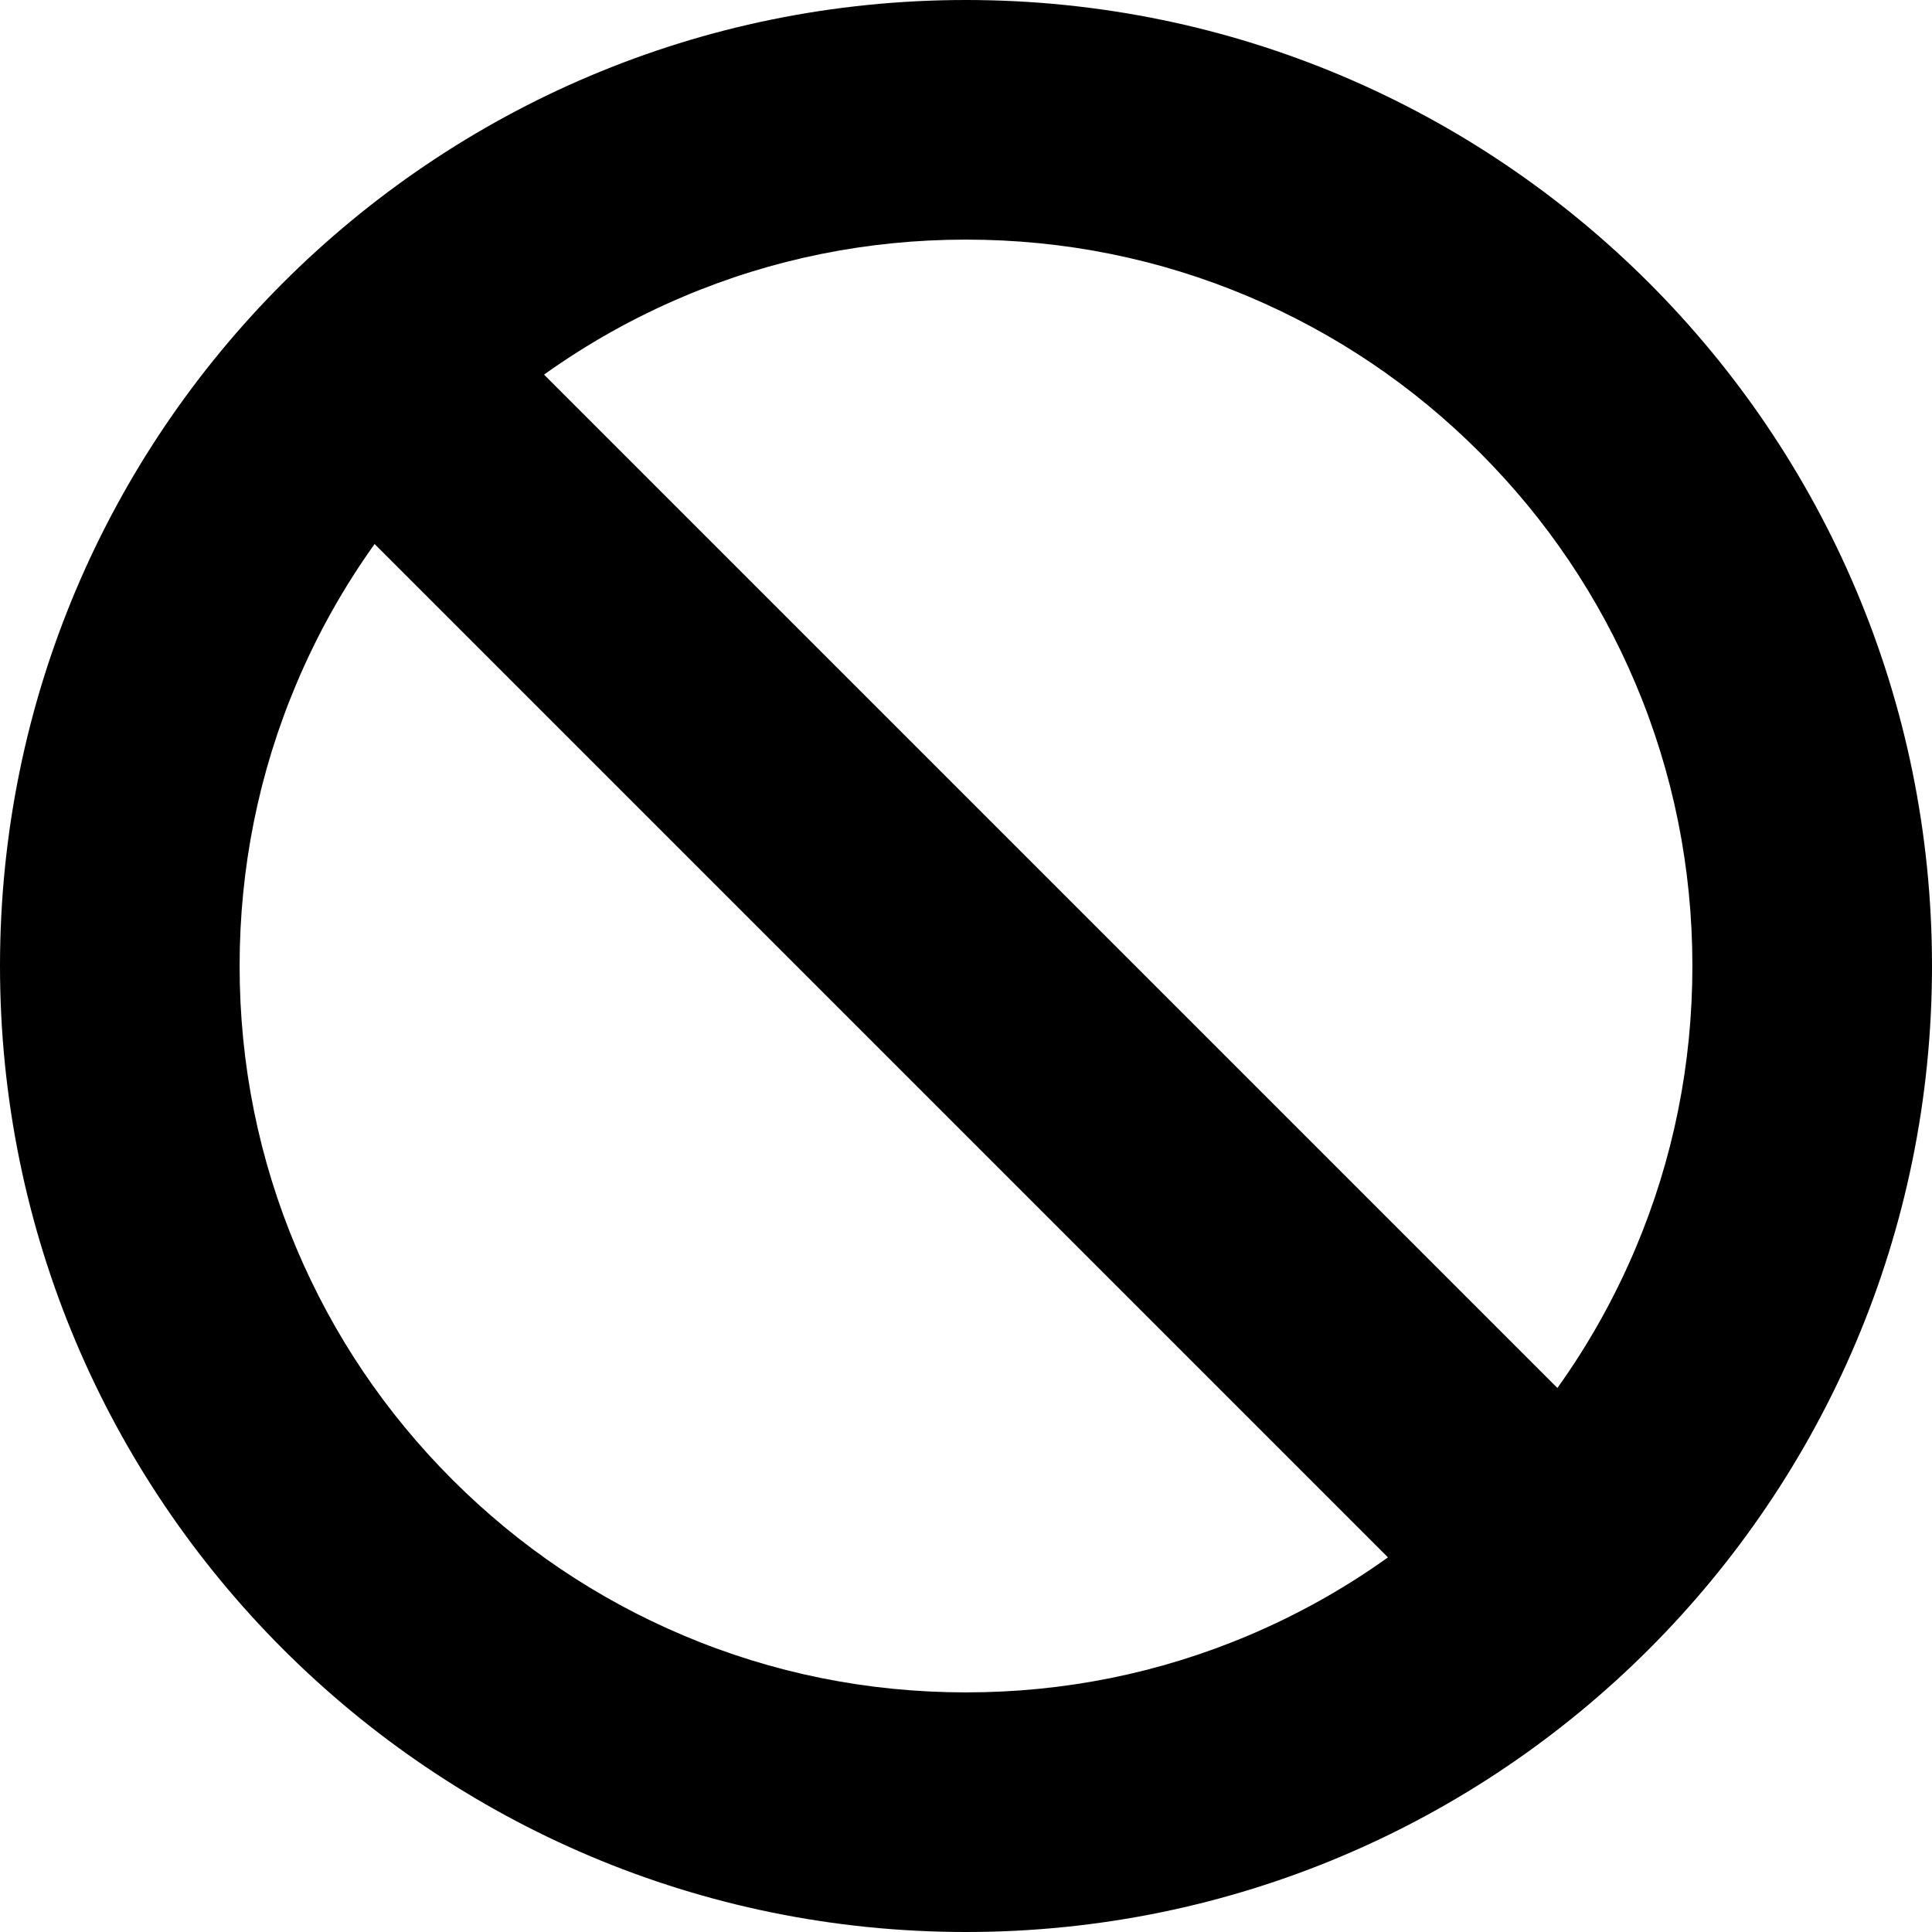<?xml version="1.0" encoding="utf-8"?>
<!-- Generator: Adobe Illustrator 17.0.1, SVG Export Plug-In . SVG Version: 6.00 Build 0)  -->
<!DOCTYPE svg PUBLIC "-//W3C//DTD SVG 1.1//EN" "http://www.w3.org/Graphics/SVG/1.1/DTD/svg11.dtd">
<svg version="1.1" id="Layer_1" xmlns="http://www.w3.org/2000/svg" xmlns:xlink="http://www.w3.org/1999/xlink" x="0px" y="0px"
	 width="1024px" height="1024px" viewBox="0 0 1024 1024" enable-background="new 0 0 1024 1024" xml:space="preserve">
<path d="M512,0C229.23,0,0,229.23,0,512s229.23,512,512,512s512-229.23,512-512S794.77,0,512,0z M512,897
	c-52.03,0-102.44-10.16-149.82-30.2c-45.83-19.38-87.02-47.16-122.42-82.56c-35.4-35.4-63.18-76.59-82.56-122.42
	C137.16,614.44,127,564.03,127,512s10.16-102.44,30.2-149.82c11.08-26.2,24.92-50.88,41.34-73.83l537.1,537.1
	c-22.95,16.42-47.63,30.26-73.83,41.34C614.44,886.84,564.03,897,512,897z M866.8,661.82c-11.08,26.2-24.92,50.88-41.34,73.83
	l-537.1-537.1c22.95-16.42,47.63-30.26,73.83-41.34C409.56,137.16,459.97,127,512,127s102.44,10.16,149.82,30.2
	c45.83,19.38,87.02,47.16,122.42,82.56c35.4,35.4,63.18,76.59,82.56,122.42C886.84,409.56,897,459.97,897,512
	S886.84,614.44,866.8,661.82z"/>
</svg>
